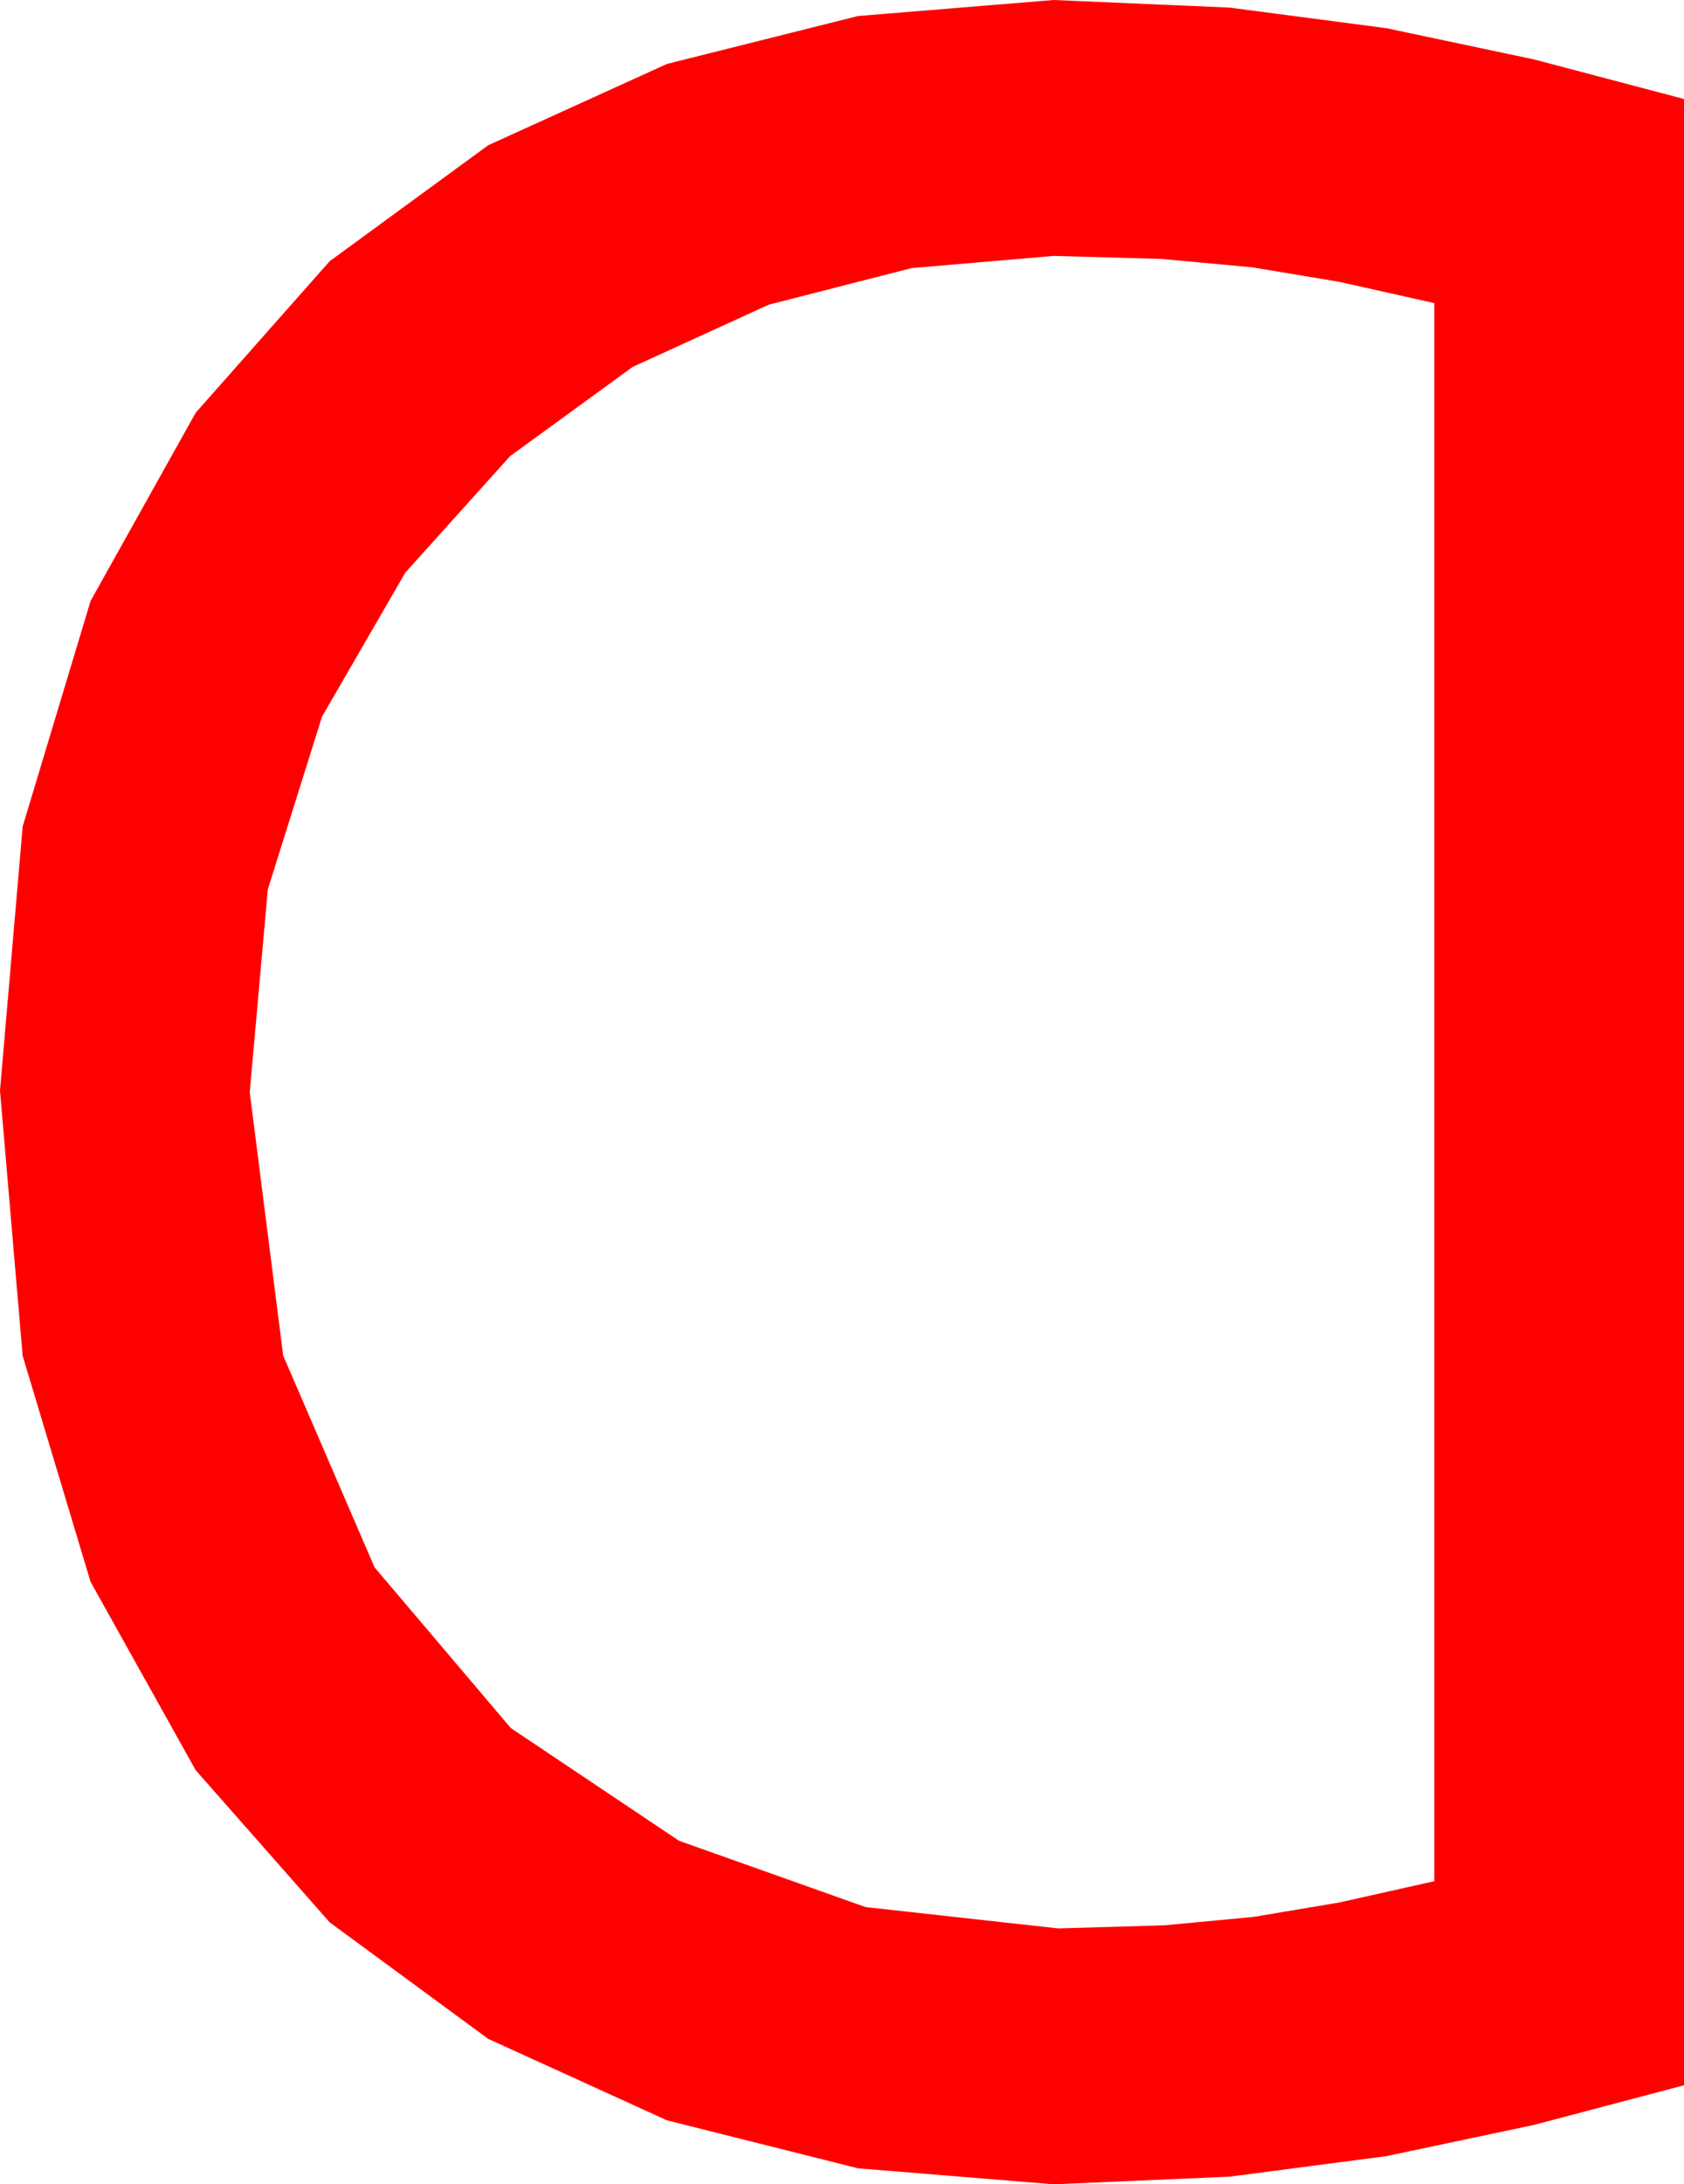 <?xml version="1.0" encoding="utf-8"?>
<!DOCTYPE svg PUBLIC "-//W3C//DTD SVG 1.1//EN" "http://www.w3.org/Graphics/SVG/1.1/DTD/svg11.dtd">
<svg width="32.402" height="42.012" xmlns="http://www.w3.org/2000/svg" xmlns:xlink="http://www.w3.org/1999/xlink" xmlns:xml="http://www.w3.org/XML/1998/namespace" version="1.1">
  <g>
    <g>
      <path style="fill:#FF0000;fill-opacity:1" d="M20.273,4.922L17.542,5.156 14.795,5.859 12.173,7.057 9.814,8.774 7.797,11.016 6.196,13.784 5.153,17.106 4.805,21.006 5.449,26.074 7.207,30.146 9.829,33.237 13.066,35.405 16.655,36.68 20.361,37.09 22.397,37.031 24.111,36.87 25.767,36.592 27.598,36.182 27.598,5.83 25.767,5.42 24.097,5.142 22.354,4.98 20.273,4.922z M20.273,0L23.657,0.146 26.675,0.542 29.517,1.143 32.402,1.904 32.402,40.107 29.517,40.869 26.675,41.47 23.657,41.865 20.273,42.012 16.509,41.704 12.832,40.781 9.393,39.214 6.343,36.973 3.765,34.047 1.743,30.425 0.436,26.078 0,20.977 0.436,15.897 1.743,11.558 3.765,7.939 6.343,5.024 9.393,2.794 12.832,1.23 16.509,0.308 20.273,0z" />
    </g>
  </g>
</svg>